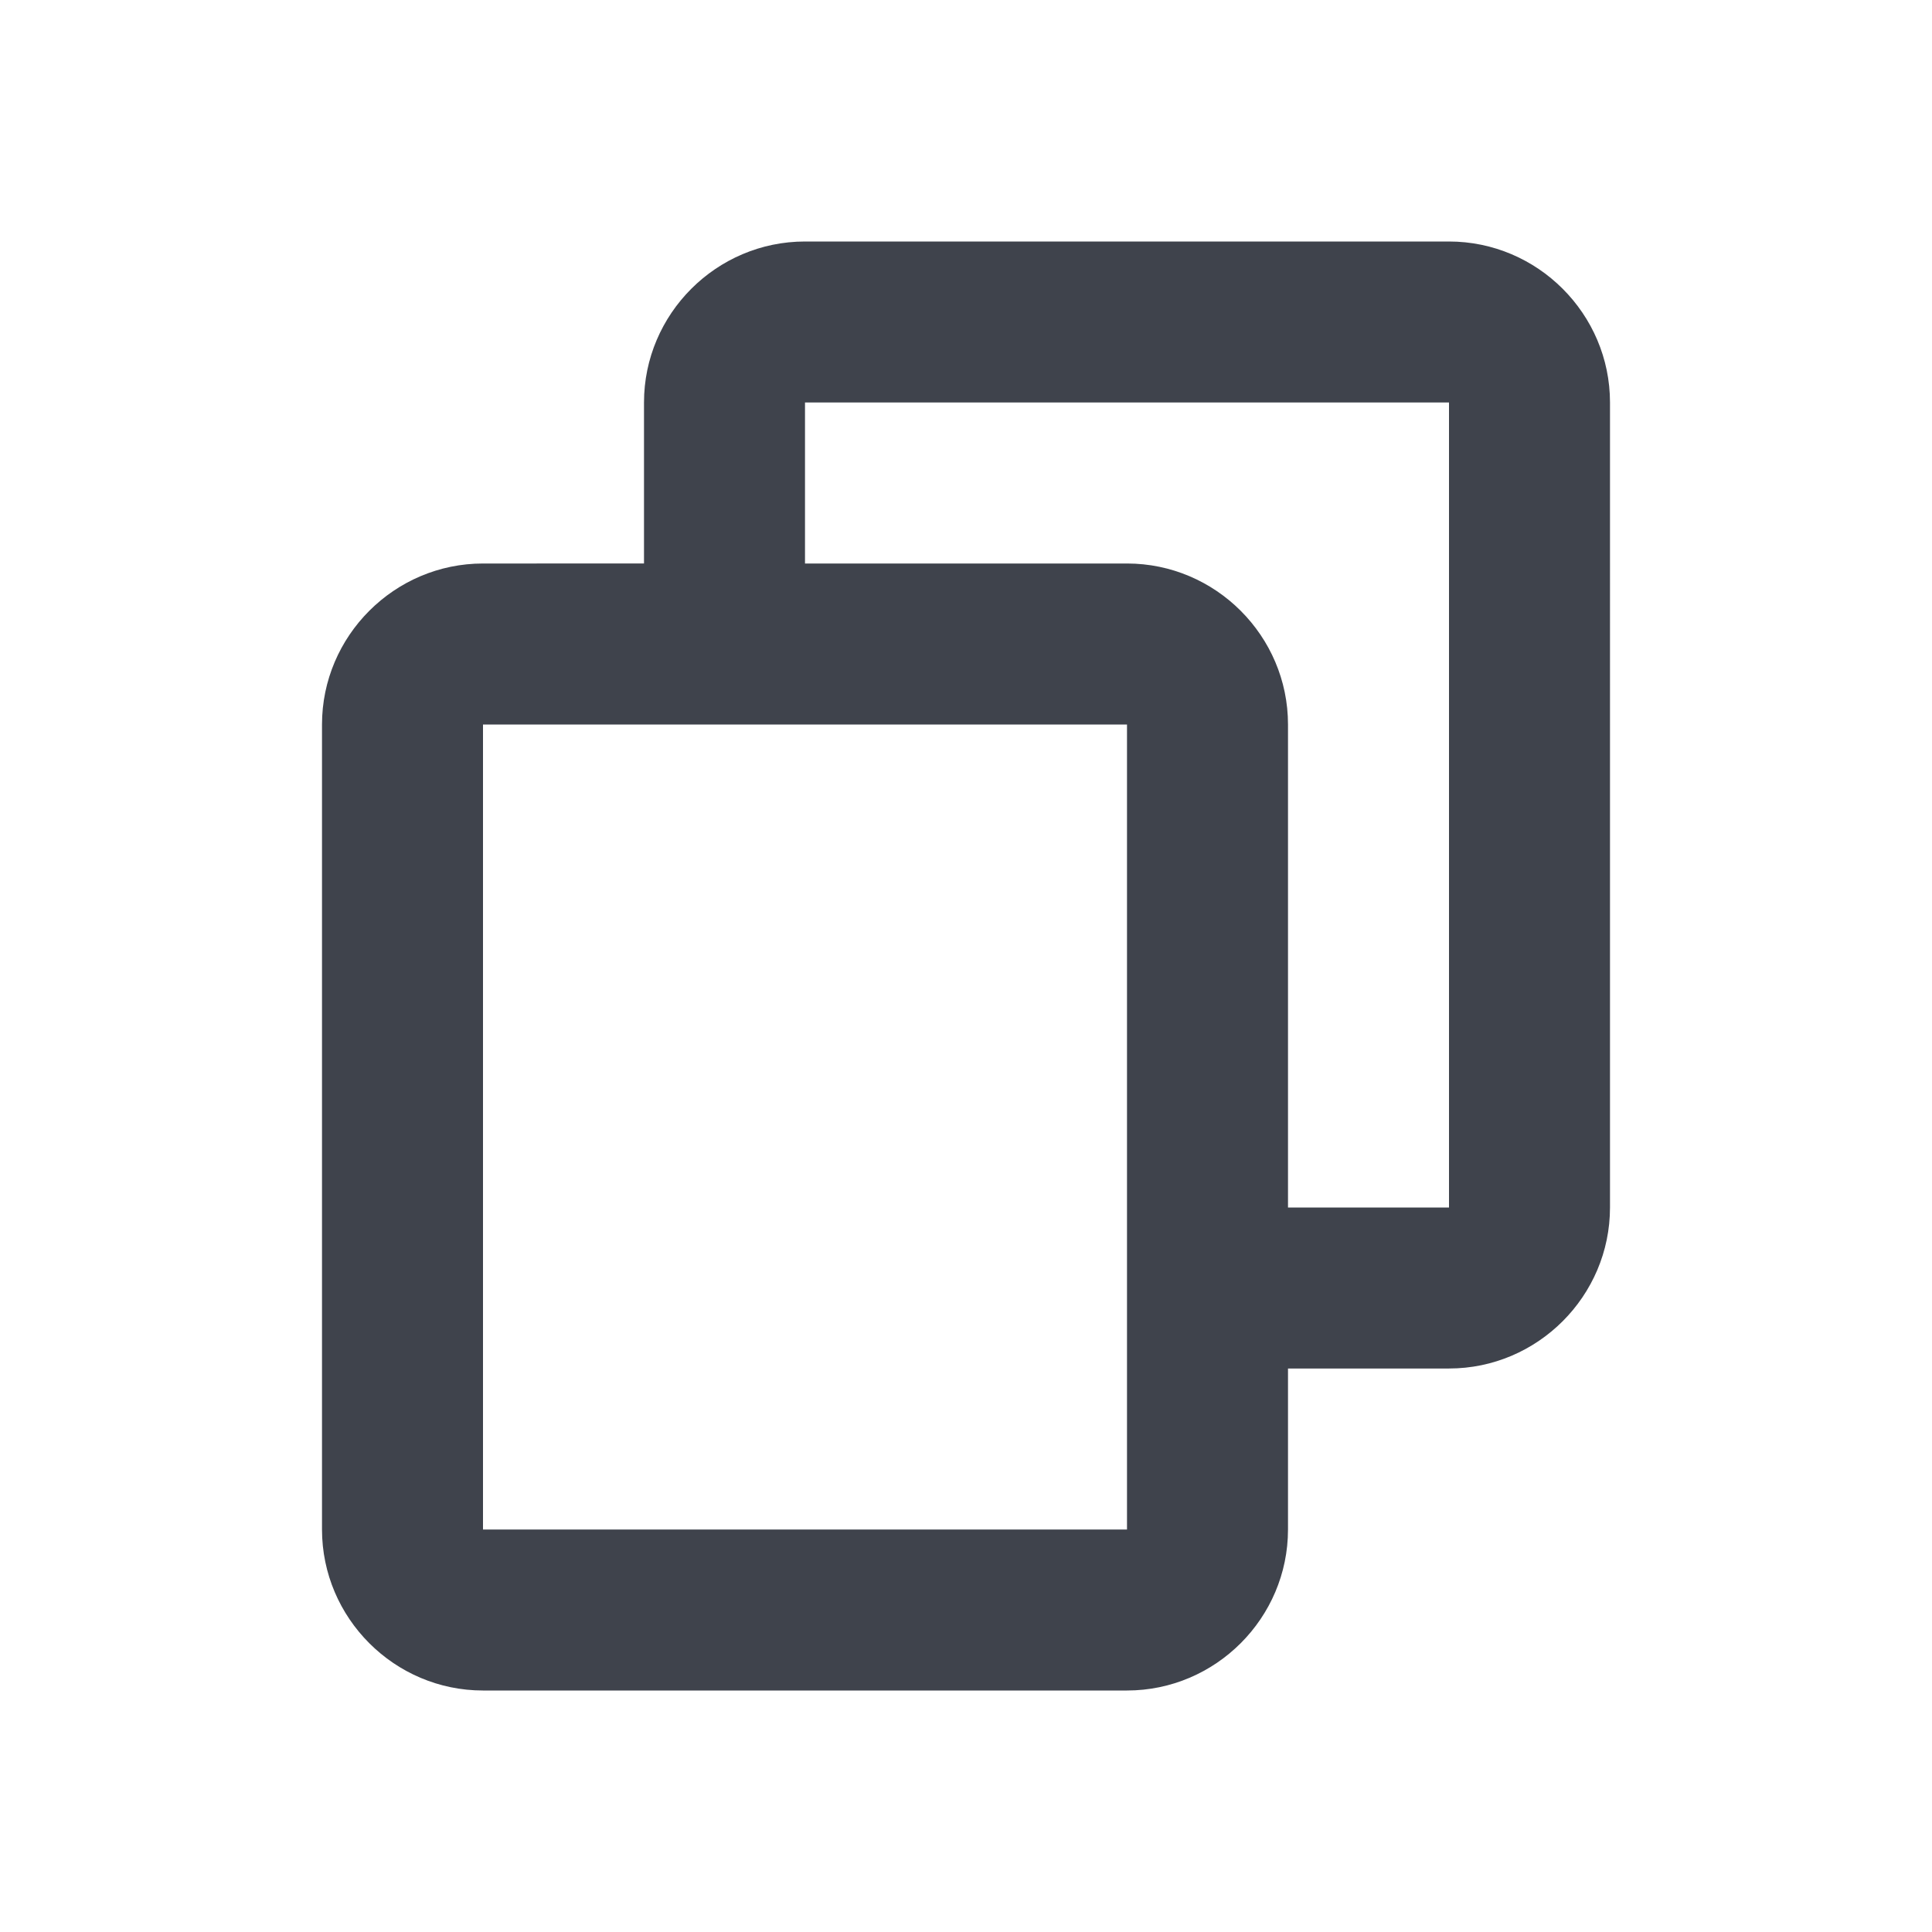<?xml version="1.0" encoding="utf-8"?>
<!-- Generator: Adobe Illustrator 24.1.2, SVG Export Plug-In . SVG Version: 6.00 Build 0)  -->
<svg version="1.1" xmlns="http://www.w3.org/2000/svg" xmlns:xlink="http://www.w3.org/1999/xlink" x="0px" y="0px"
	 viewBox="0 0 24 24" style="enable-background:new 0 0 24 24;" xml:space="preserve">
<style type="text/css">
	.st0{fill:#3F434C;}
</style>
<g id="guides">
</g>
<g id="Ebene_1">
	<path class="st0" d="M10,3C8.9,3,8,3.9,8,5v2H6C4.9,7,4,7.9,4,9v10c0,1.1,0.9,2,2,2h8c1.1,0,2-0.9,2-2v-2h2c1.1,0,2-0.9,2-2V5
		c0-1.1-0.9-2-2-2H10z M6,19V9h8l0,10H6z M18,15h-2V9c0-1.1-0.9-2-2-2h-4V5h8V15z"/>
</g>
</svg>
